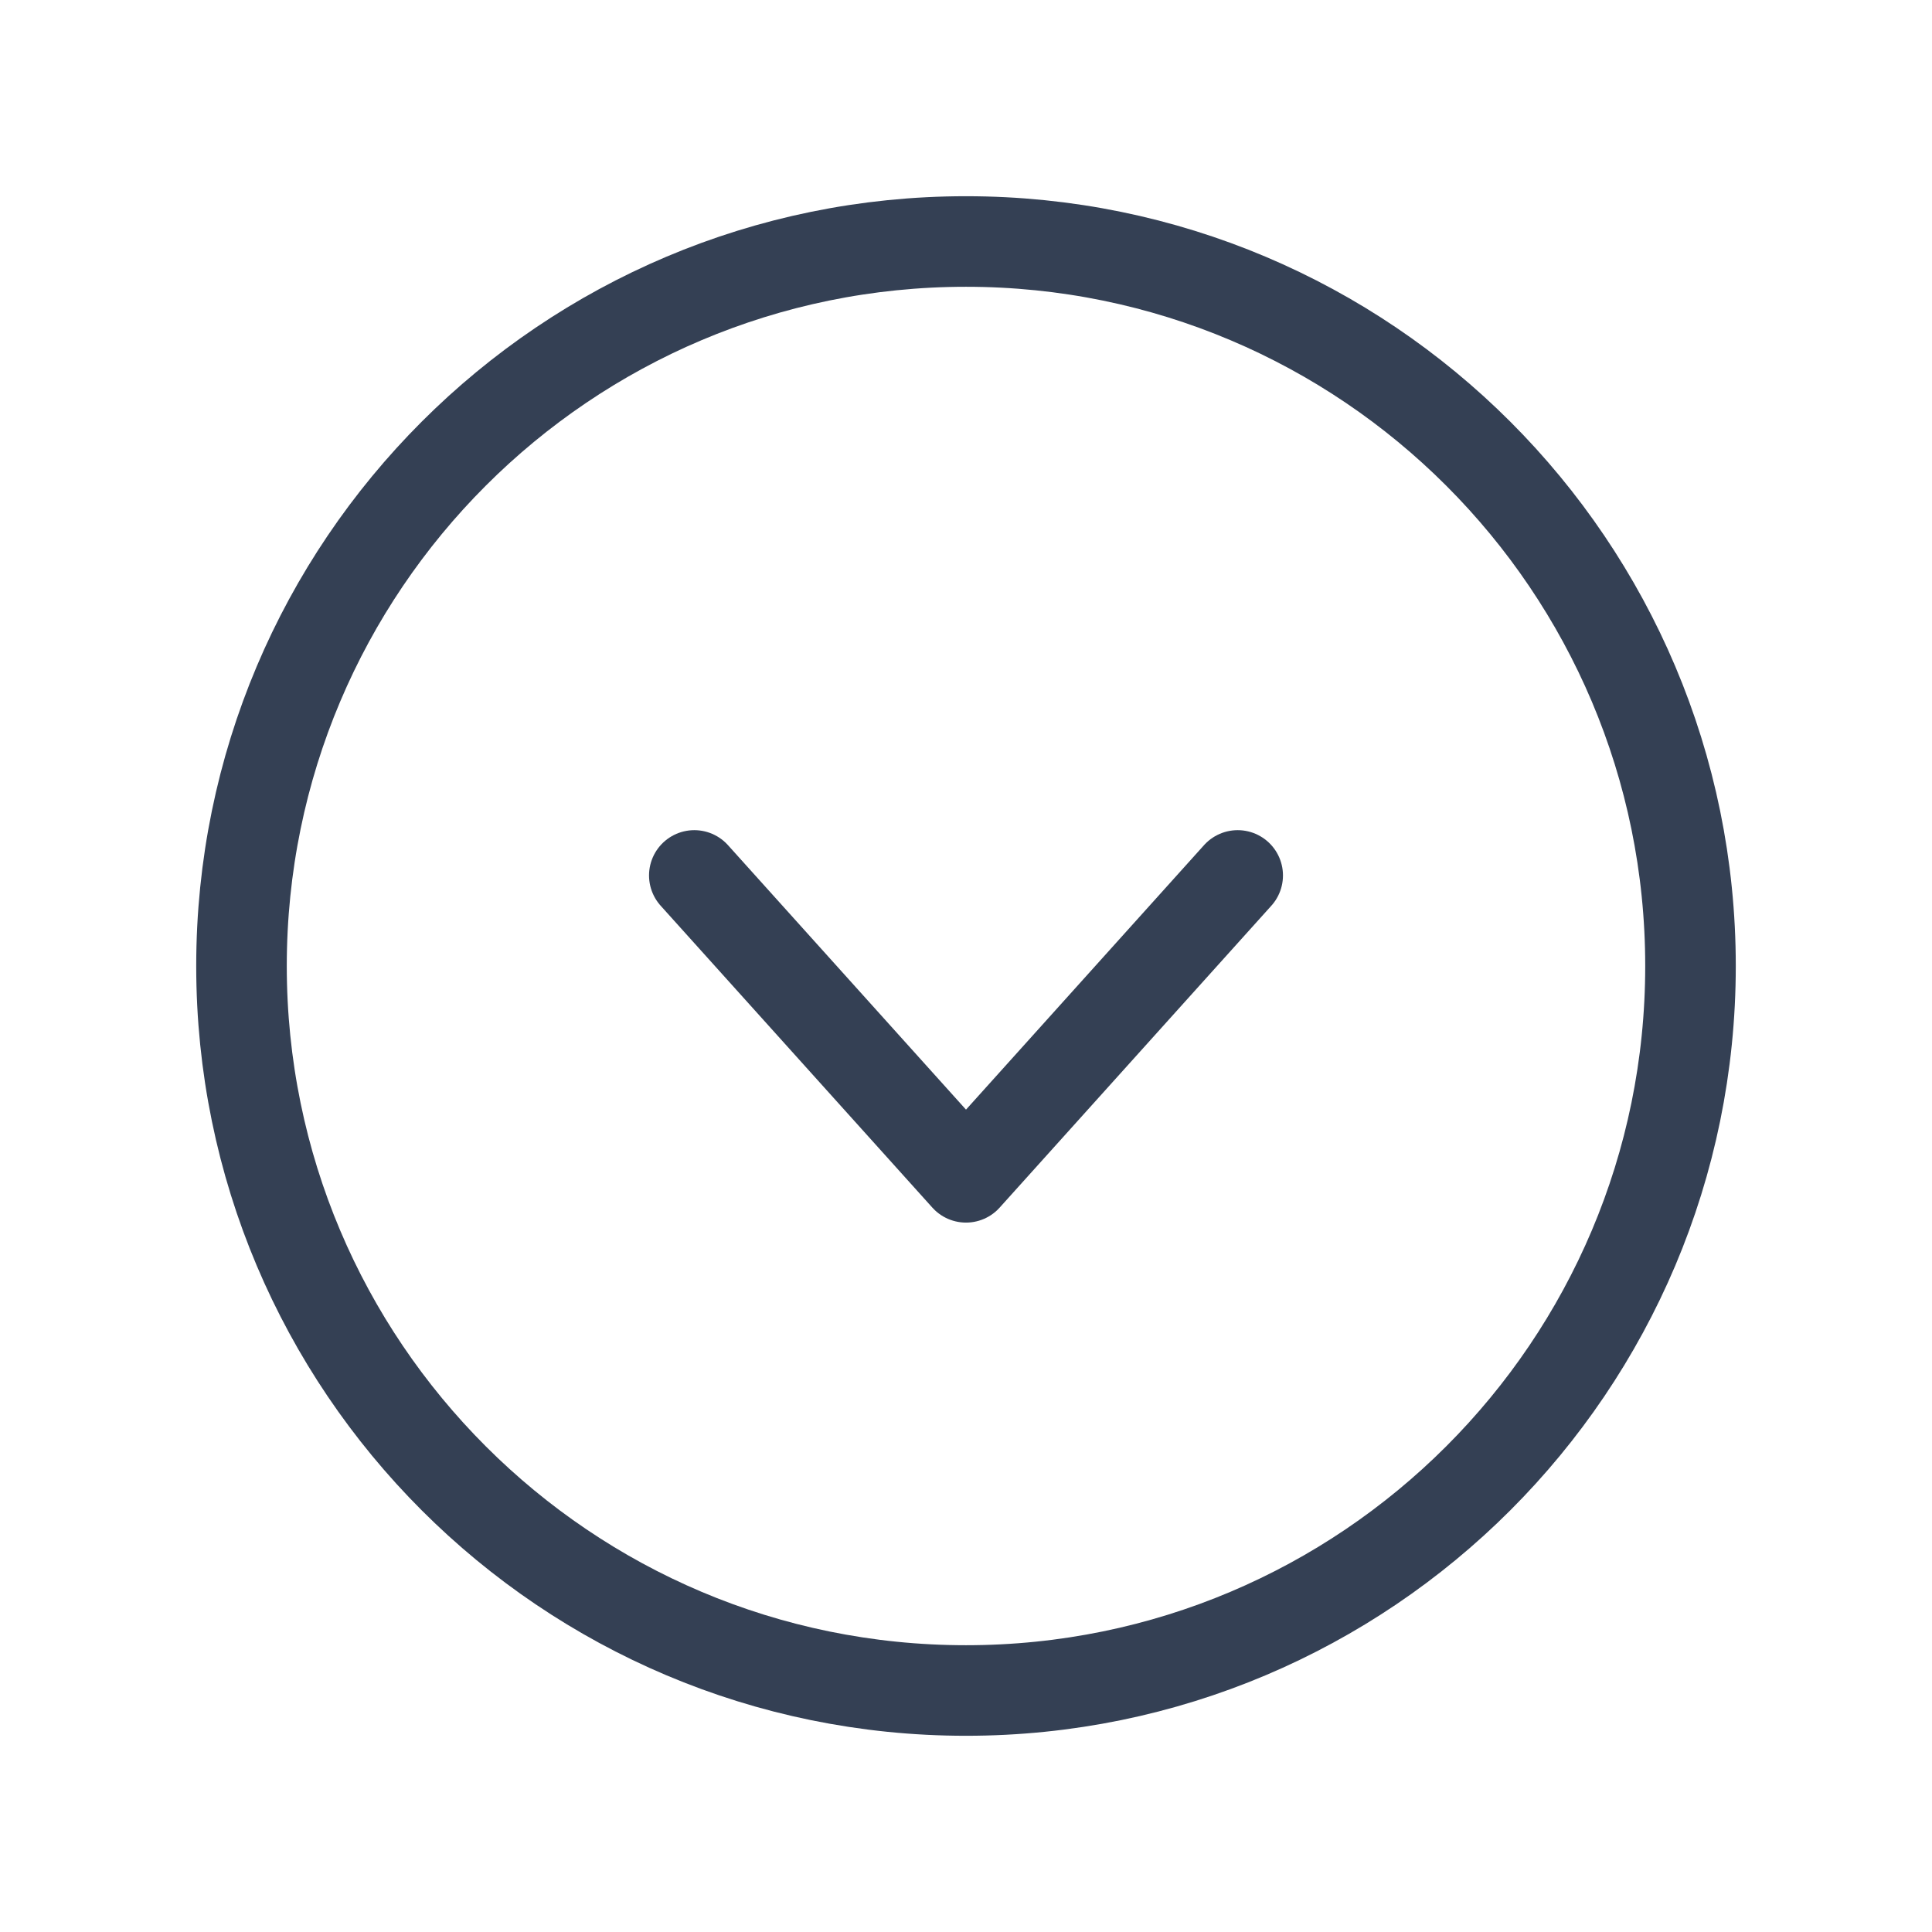 <svg width="32" height="32" viewBox="0 0 32 32" fill="none" xmlns="http://www.w3.org/2000/svg">
<path d="M16 28C22.627 28 28 22.627 28 16C28 9.373 22.627 4 16 4C9.373 4 4 9.373 4 16C4 22.627 9.373 28 16 28Z" stroke="#344054" stroke-width="1.5" stroke-miterlimit="10"/>
<path d="M20.5 14.5L16 19.5L11.5 14.5" stroke="#344054" stroke-width="1.5" stroke-linecap="round" stroke-linejoin="round"/>
</svg>
